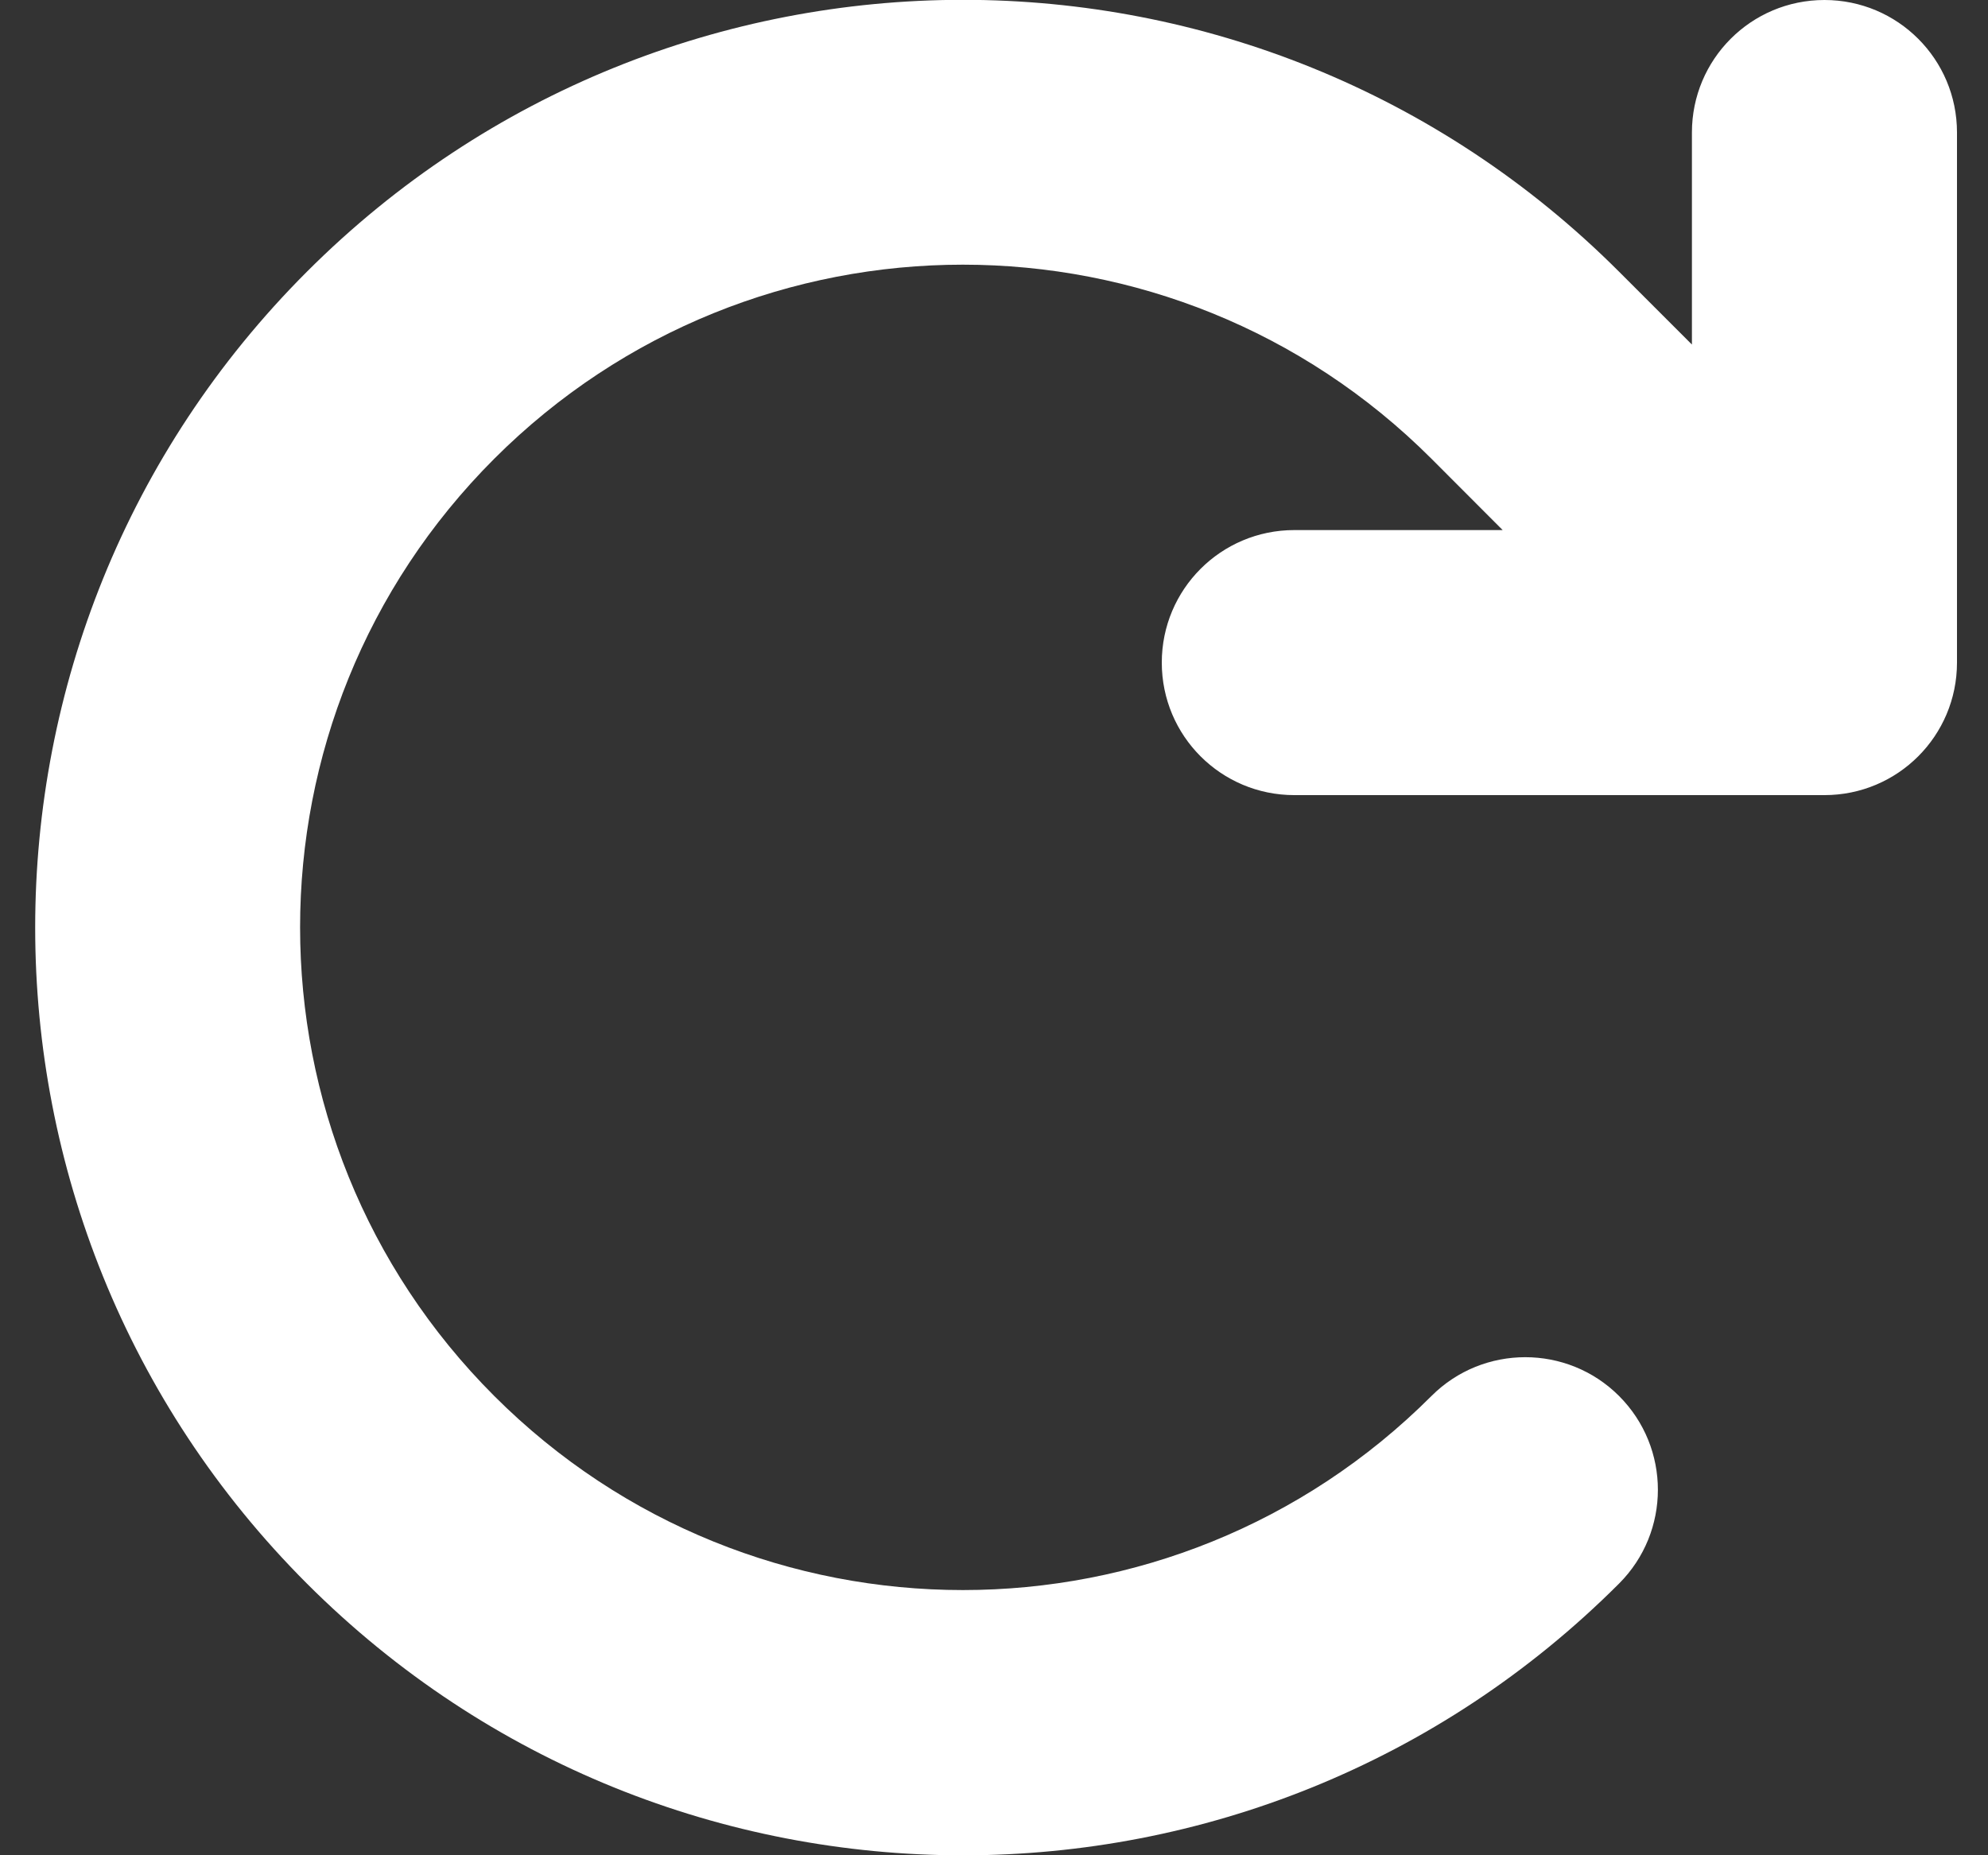 <svg width="15" height="14" viewBox="0 0 15 14" fill="none" xmlns="http://www.w3.org/2000/svg">
<rect x="0" y="0" width="15" height="14" fill="#333333" stroke="none"/>
<path d="M11.338 4H9.766C9.213 4 8.766 4.447 8.766 5C8.766 5.553 9.213 6 9.766 6H13.766C14.319 6 14.766 5.553 14.766 5V1C14.766 0.447 14.319 -0 13.766 -0C13.213 -0 12.766 0.447 12.766 1V2.6L12.216 2.05C9.482 -0.685 5.051 -0.685 2.316 2.05C-0.418 4.784 -0.418 9.215 2.316 11.95C5.051 14.684 9.482 14.684 12.216 11.95C12.607 11.559 12.607 10.925 12.216 10.534C11.826 10.144 11.191 10.144 10.801 10.534C8.848 12.487 5.682 12.487 3.729 10.534C1.776 8.581 1.776 5.415 3.729 3.462C5.682 1.509 8.848 1.509 10.801 3.462L11.338 4Z" fill="white"/>
</svg>
